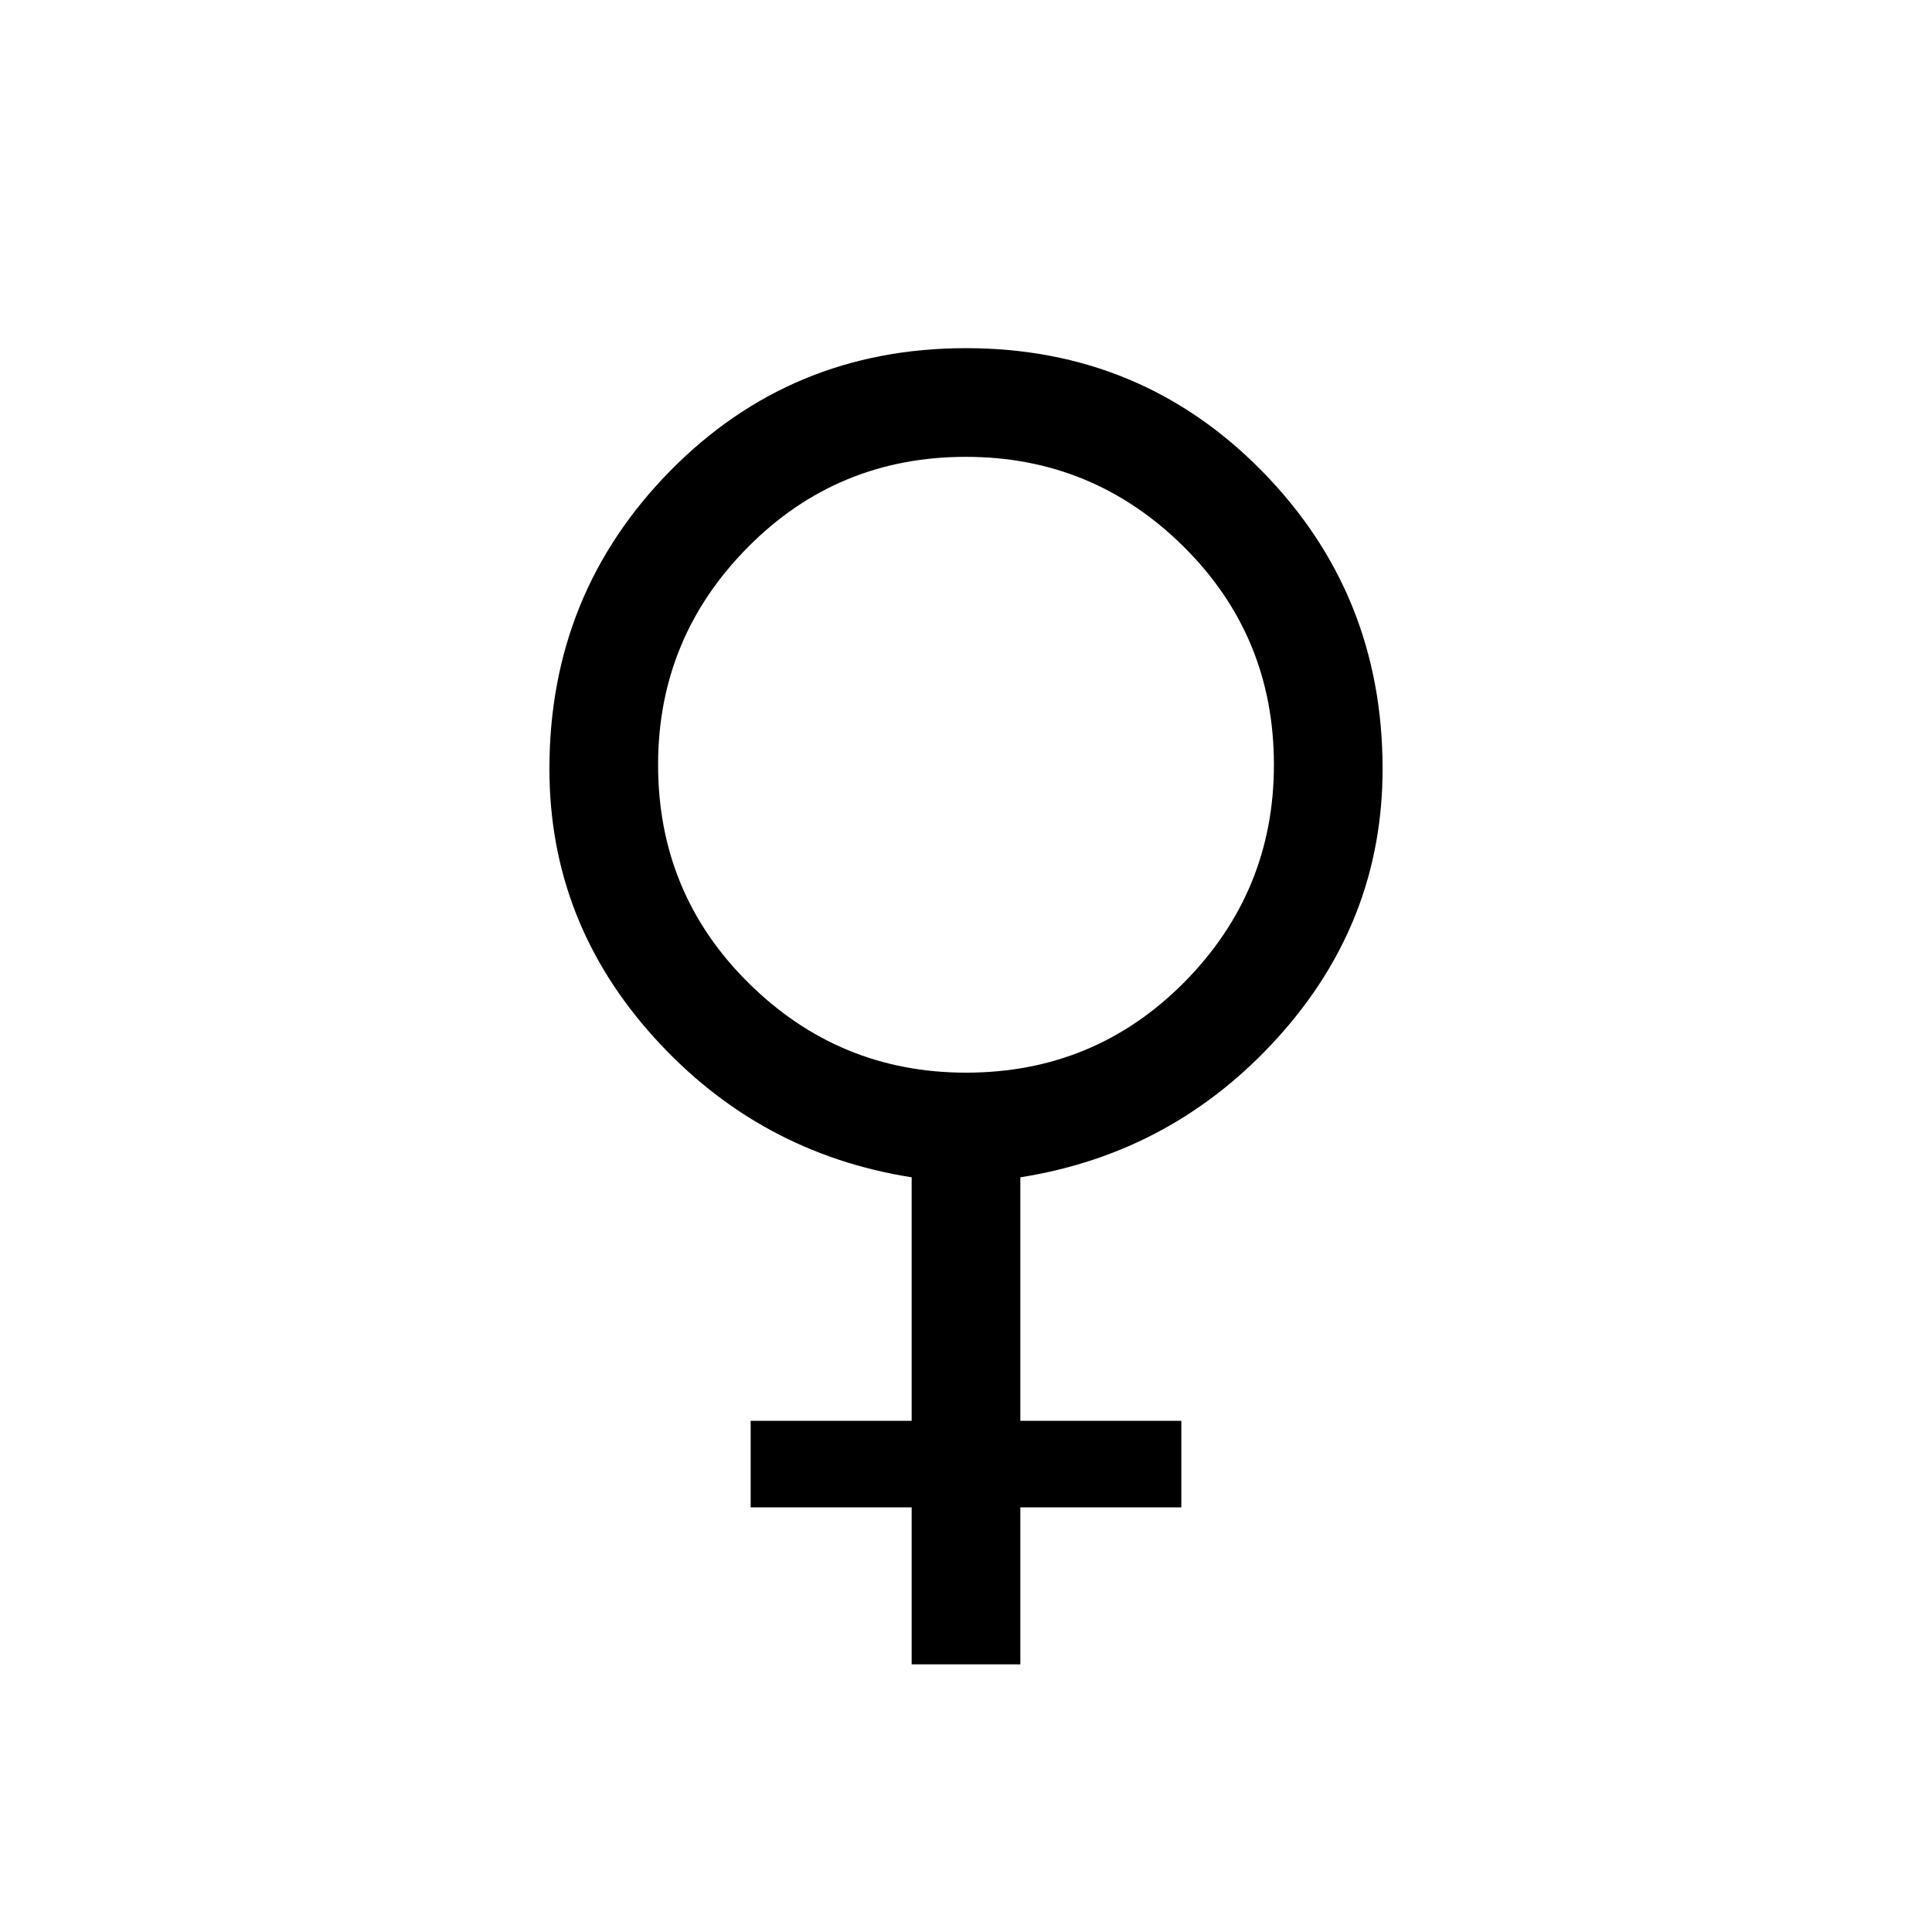 <svg xmlns="http://www.w3.org/2000/svg" height="24" width="24"><path d="M11.325 20.675v-1.95h-2V17.65h2v-3.025q-1.9-.3-3.2-1.738-1.3-1.437-1.3-3.337 0-2.175 1.5-3.7Q9.825 4.325 12 4.325t3.675 1.525q1.5 1.525 1.5 3.7 0 1.9-1.3 3.337-1.3 1.438-3.2 1.738v3.025h2v1.075h-2v1.95Zm.675-7.35q1.6 0 2.713-1.125 1.112-1.125 1.112-2.7 0-1.6-1.125-2.713-1.125-1.112-2.7-1.112-1.6 0-2.712 1.125-1.113 1.125-1.113 2.7 0 1.6 1.125 2.712 1.125 1.113 2.7 1.113Z"/></svg>